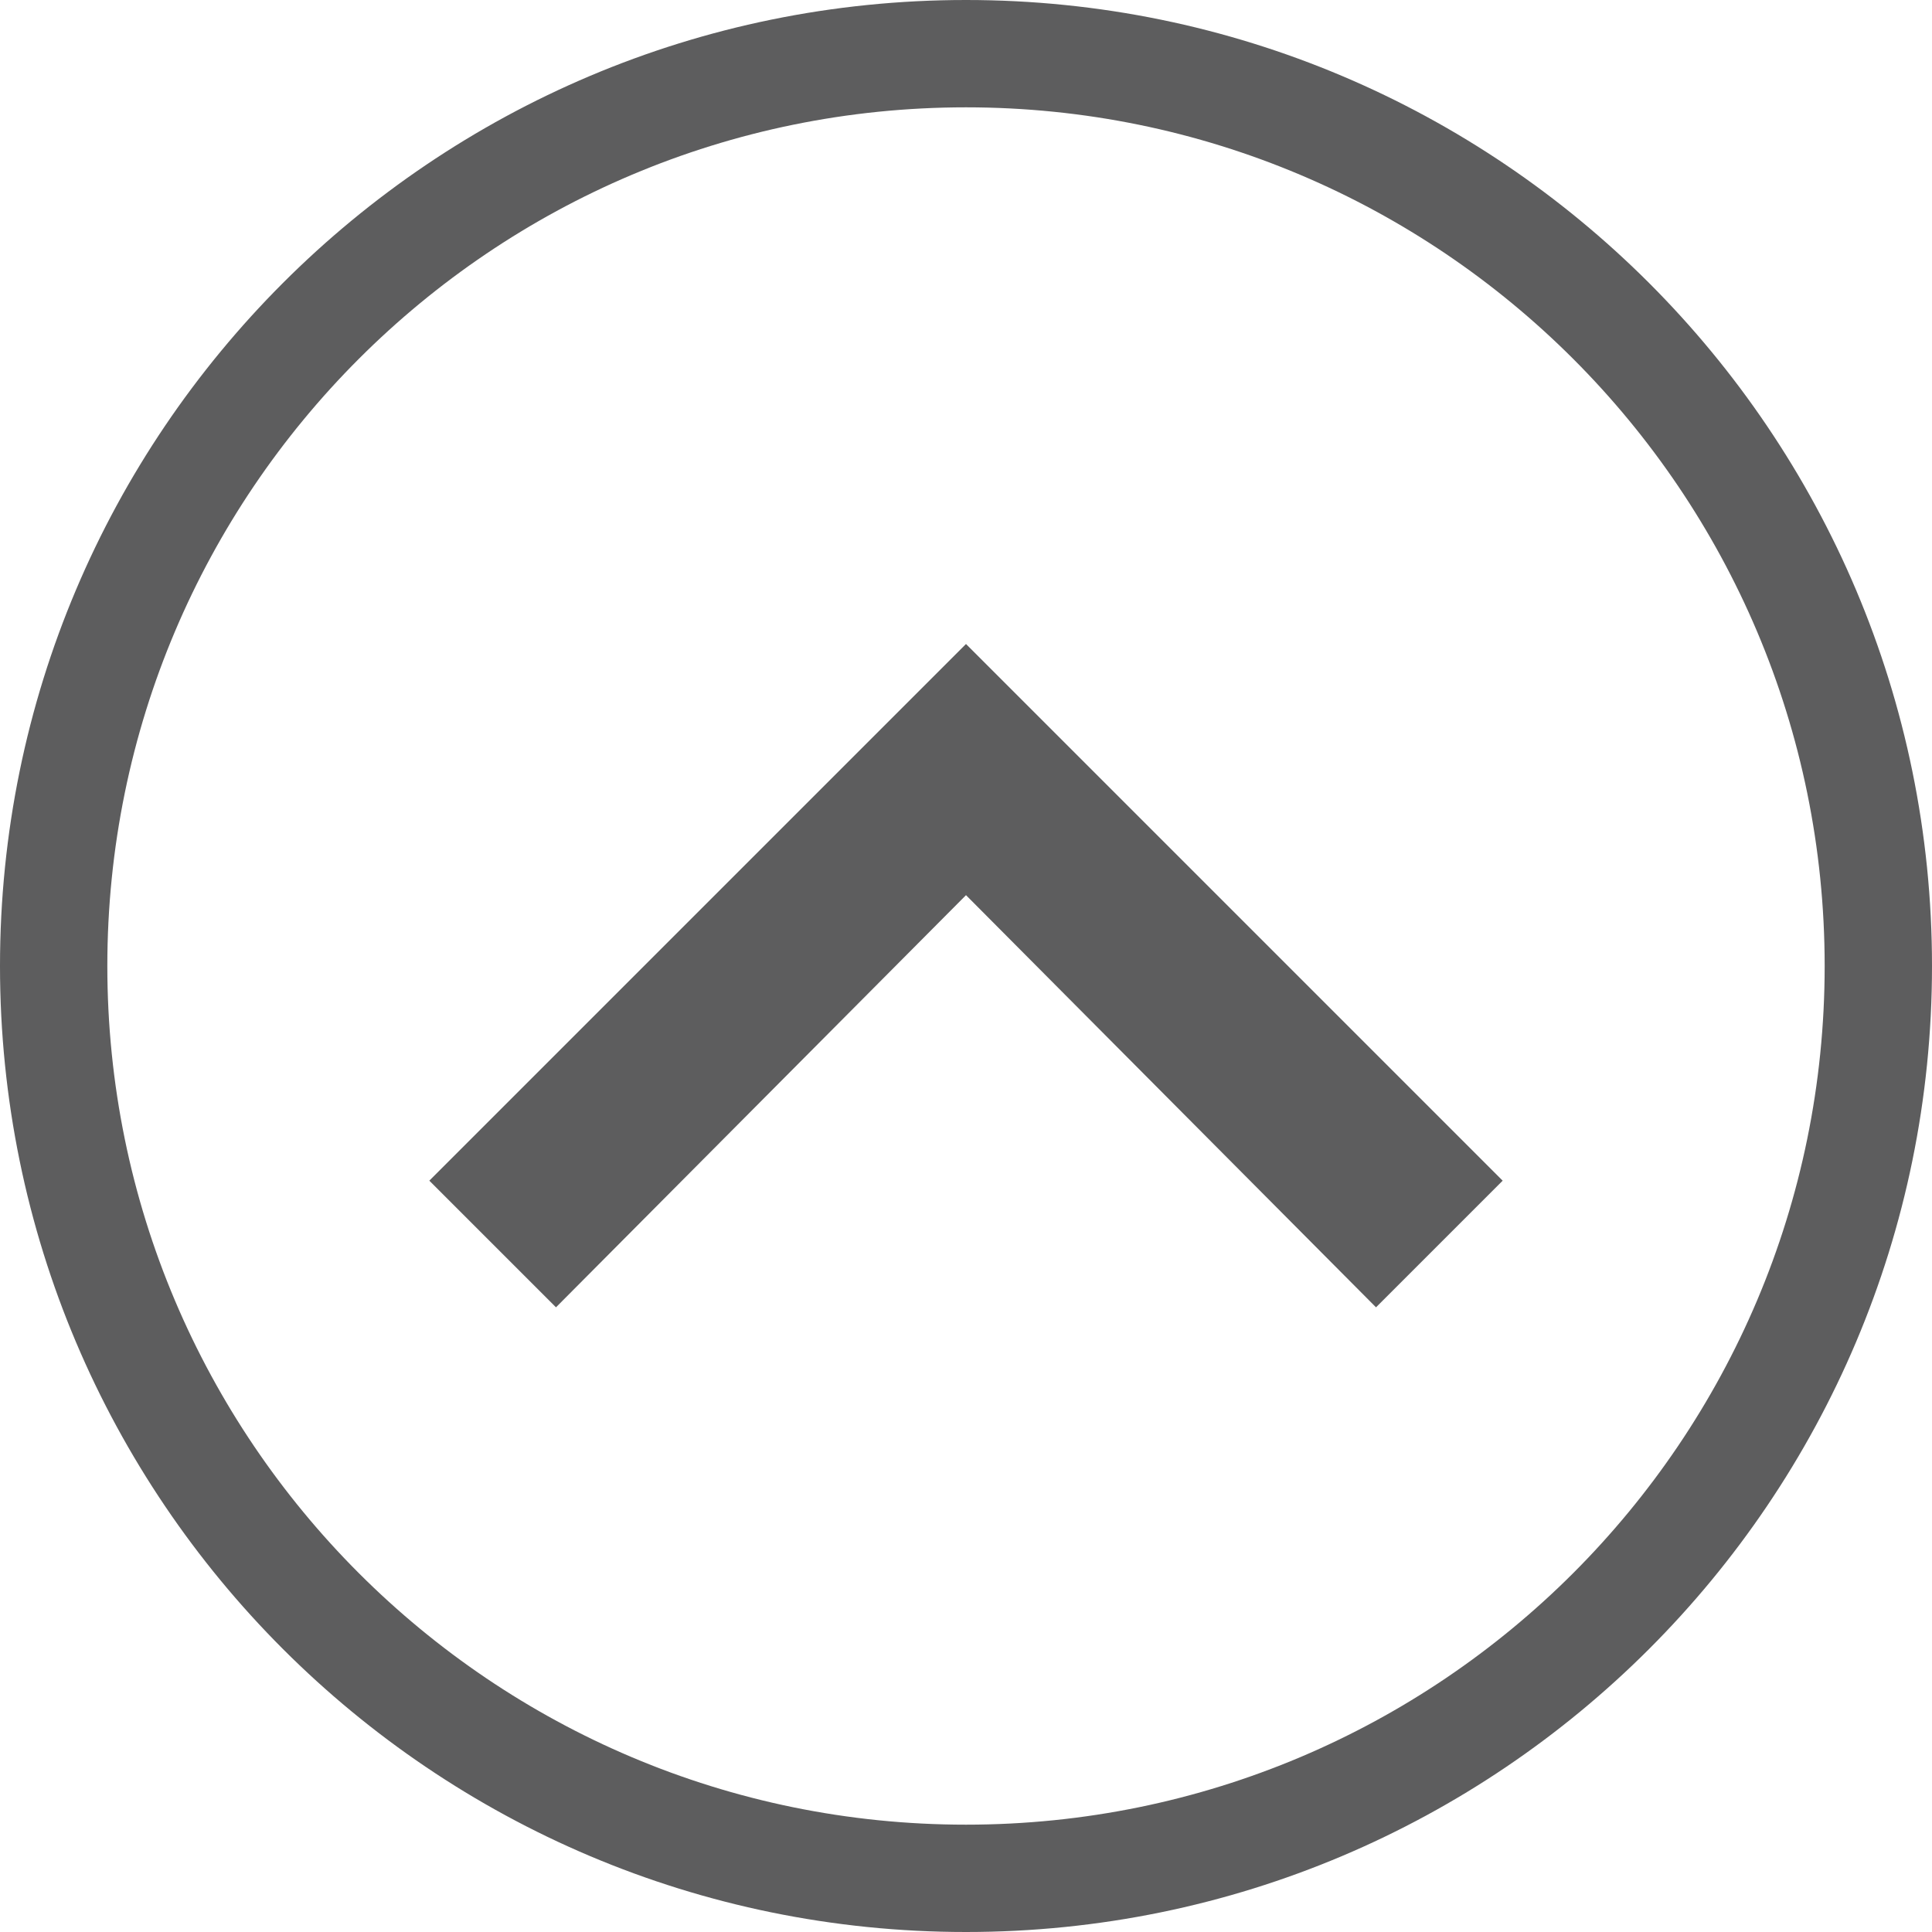<svg xmlns="http://www.w3.org/2000/svg" width="18" height="18" viewBox="0 0 18 18">
    <g fill="none" fill-rule="evenodd">
        <g fill="#5D5D5E" fill-rule="nonzero">
            <g>
                <g>
                    <g>
                        <path d="M9 0c4.97 0 9 4.03 9 9s-4.03 9-9 9-9-4.03-9-9 4.03-9 9-9zm0 1C4.582 1 1 4.582 1 9s3.582 8 8 8 8-3.582 8-8-3.582-8-8-8zm0 5l5 5-1.18 1.18L9 8.34l-3.82 3.84L4 11l5-5z" transform="translate(-483 -496) translate(470 410) translate(1 77) translate(12 9)"/>
                    </g>
                </g>
            </g>
        </g>
    </g>
</svg>
